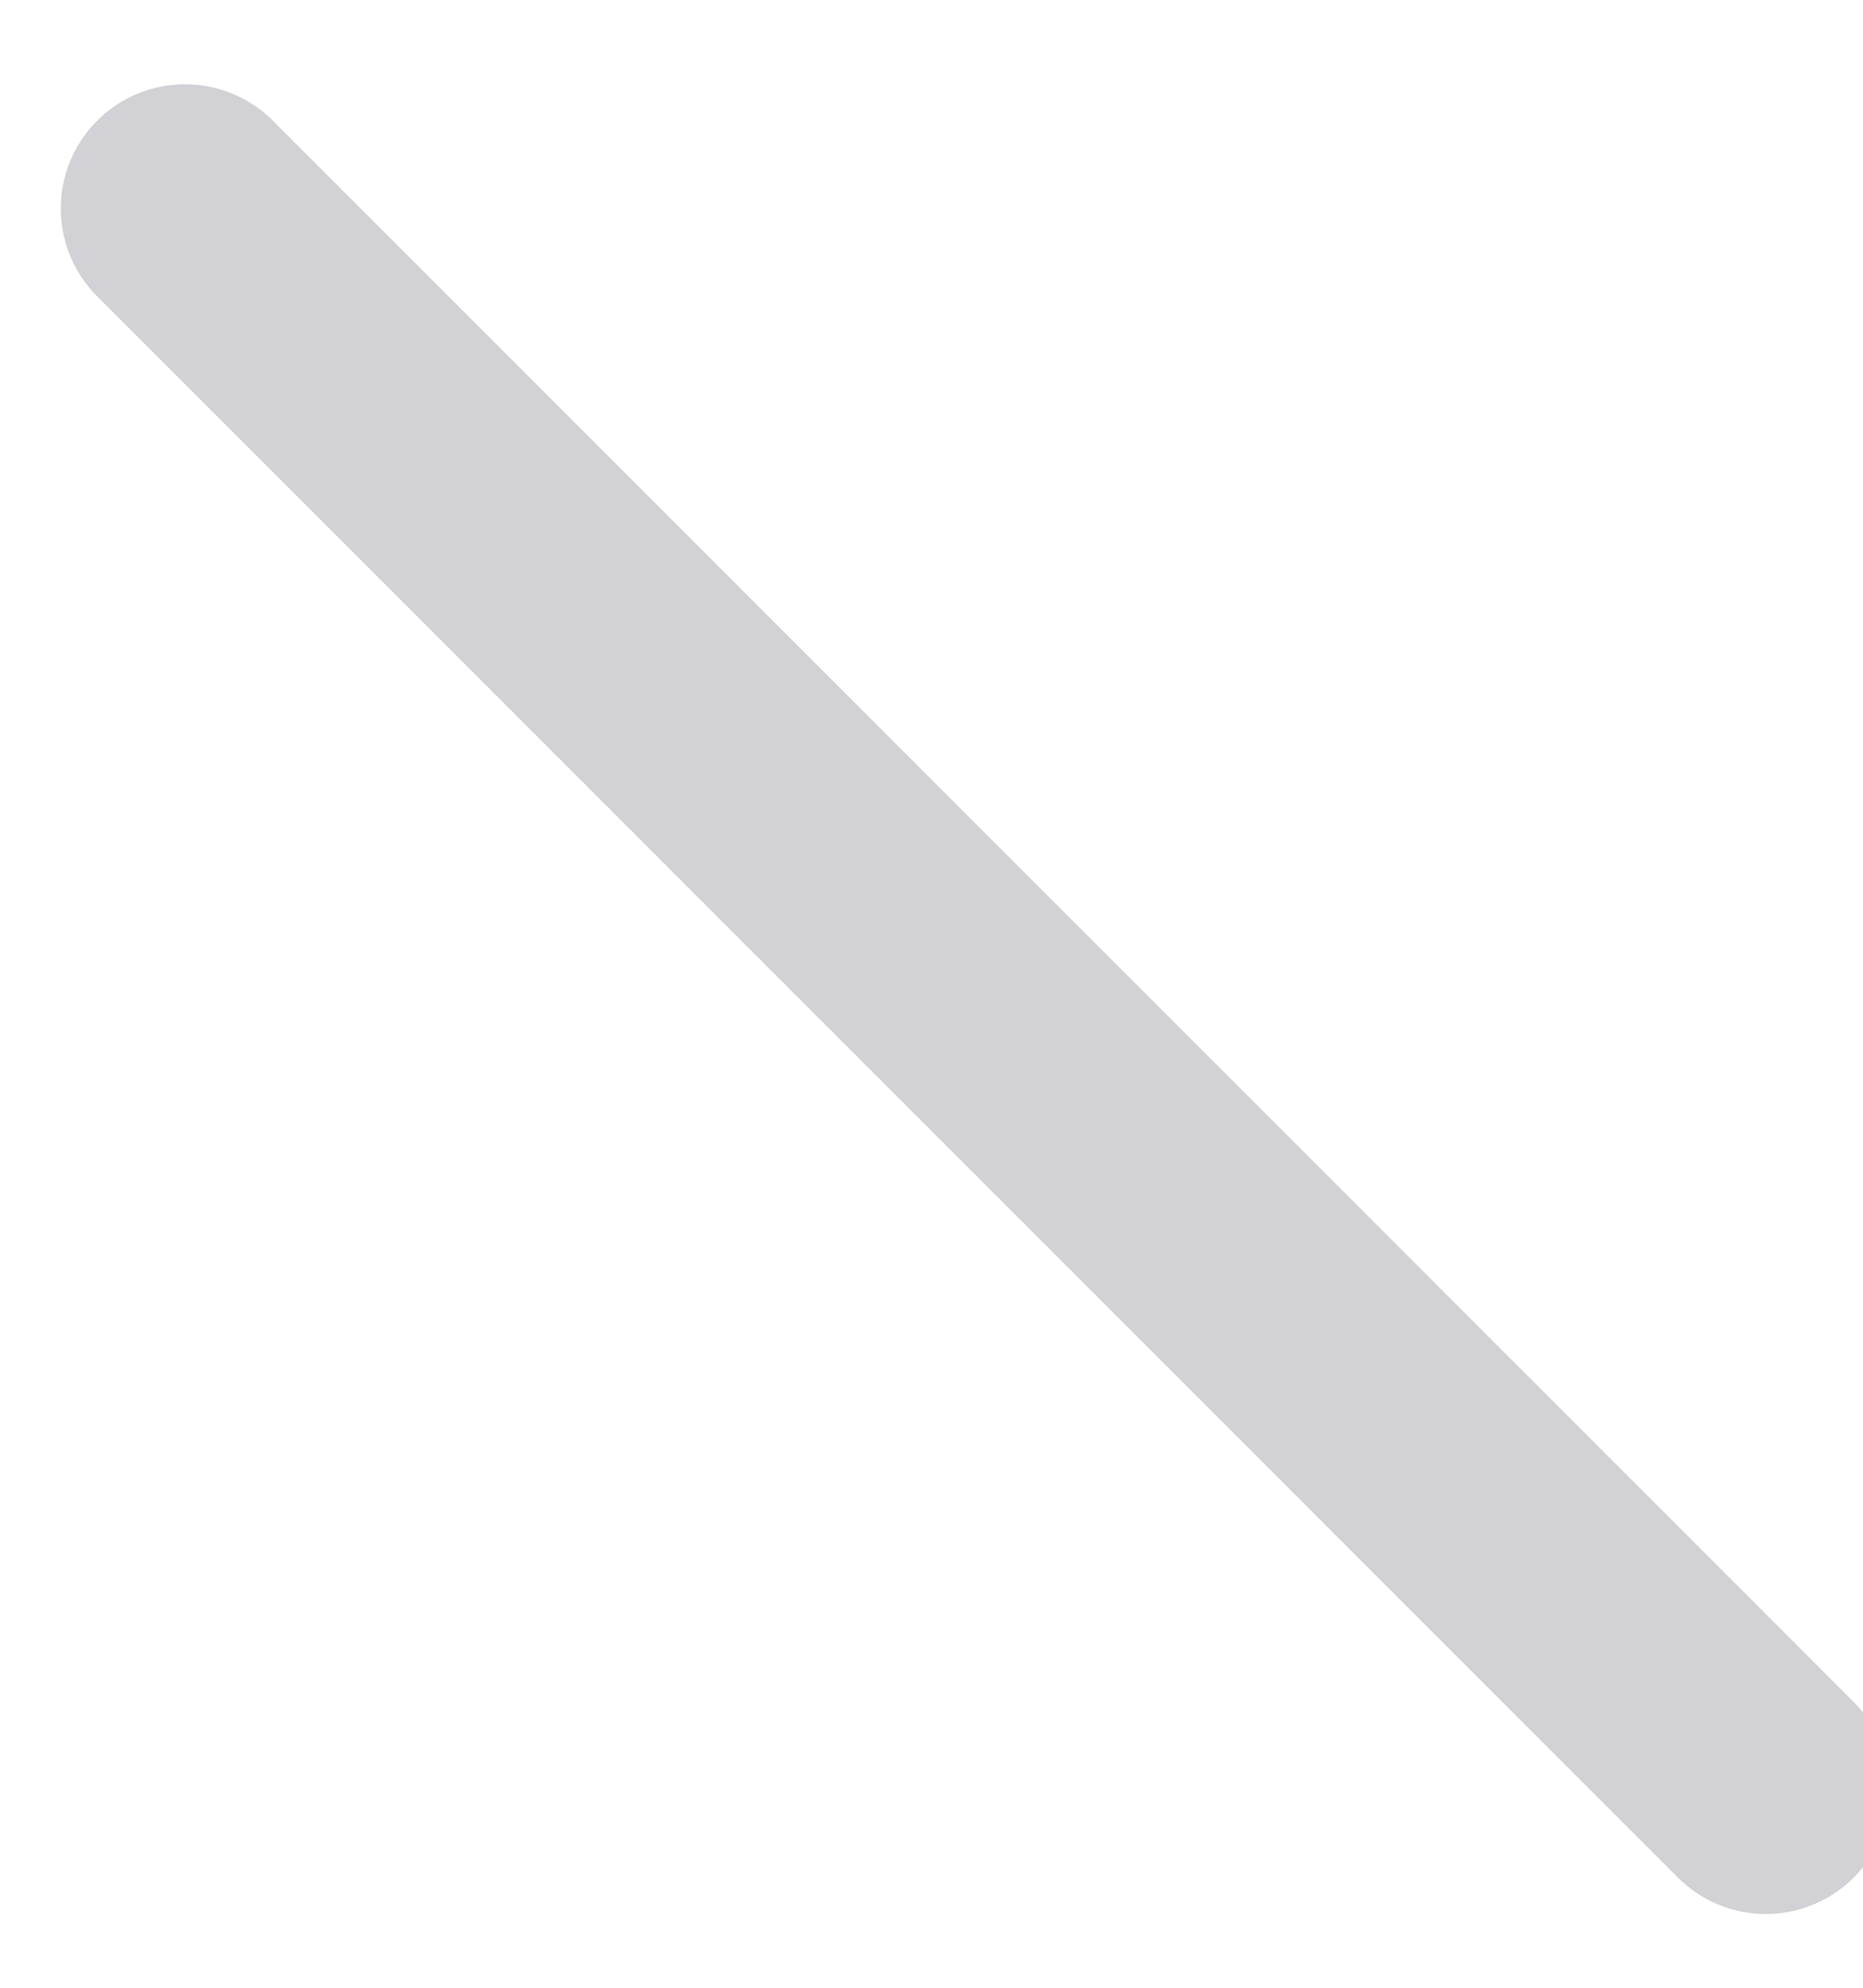 <svg xmlns="http://www.w3.org/2000/svg" width="15" height="16" viewBox="0 0 15 16"><g><g transform="rotate(45 7.5 8)"><path fill="#d1d1d6" d="M-2.22 7.78a1 1 0 0 1 1-1h18a1 1 0 0 1 0 2h-18a1 1 0 0 1-1-1z"/></g></g></svg>